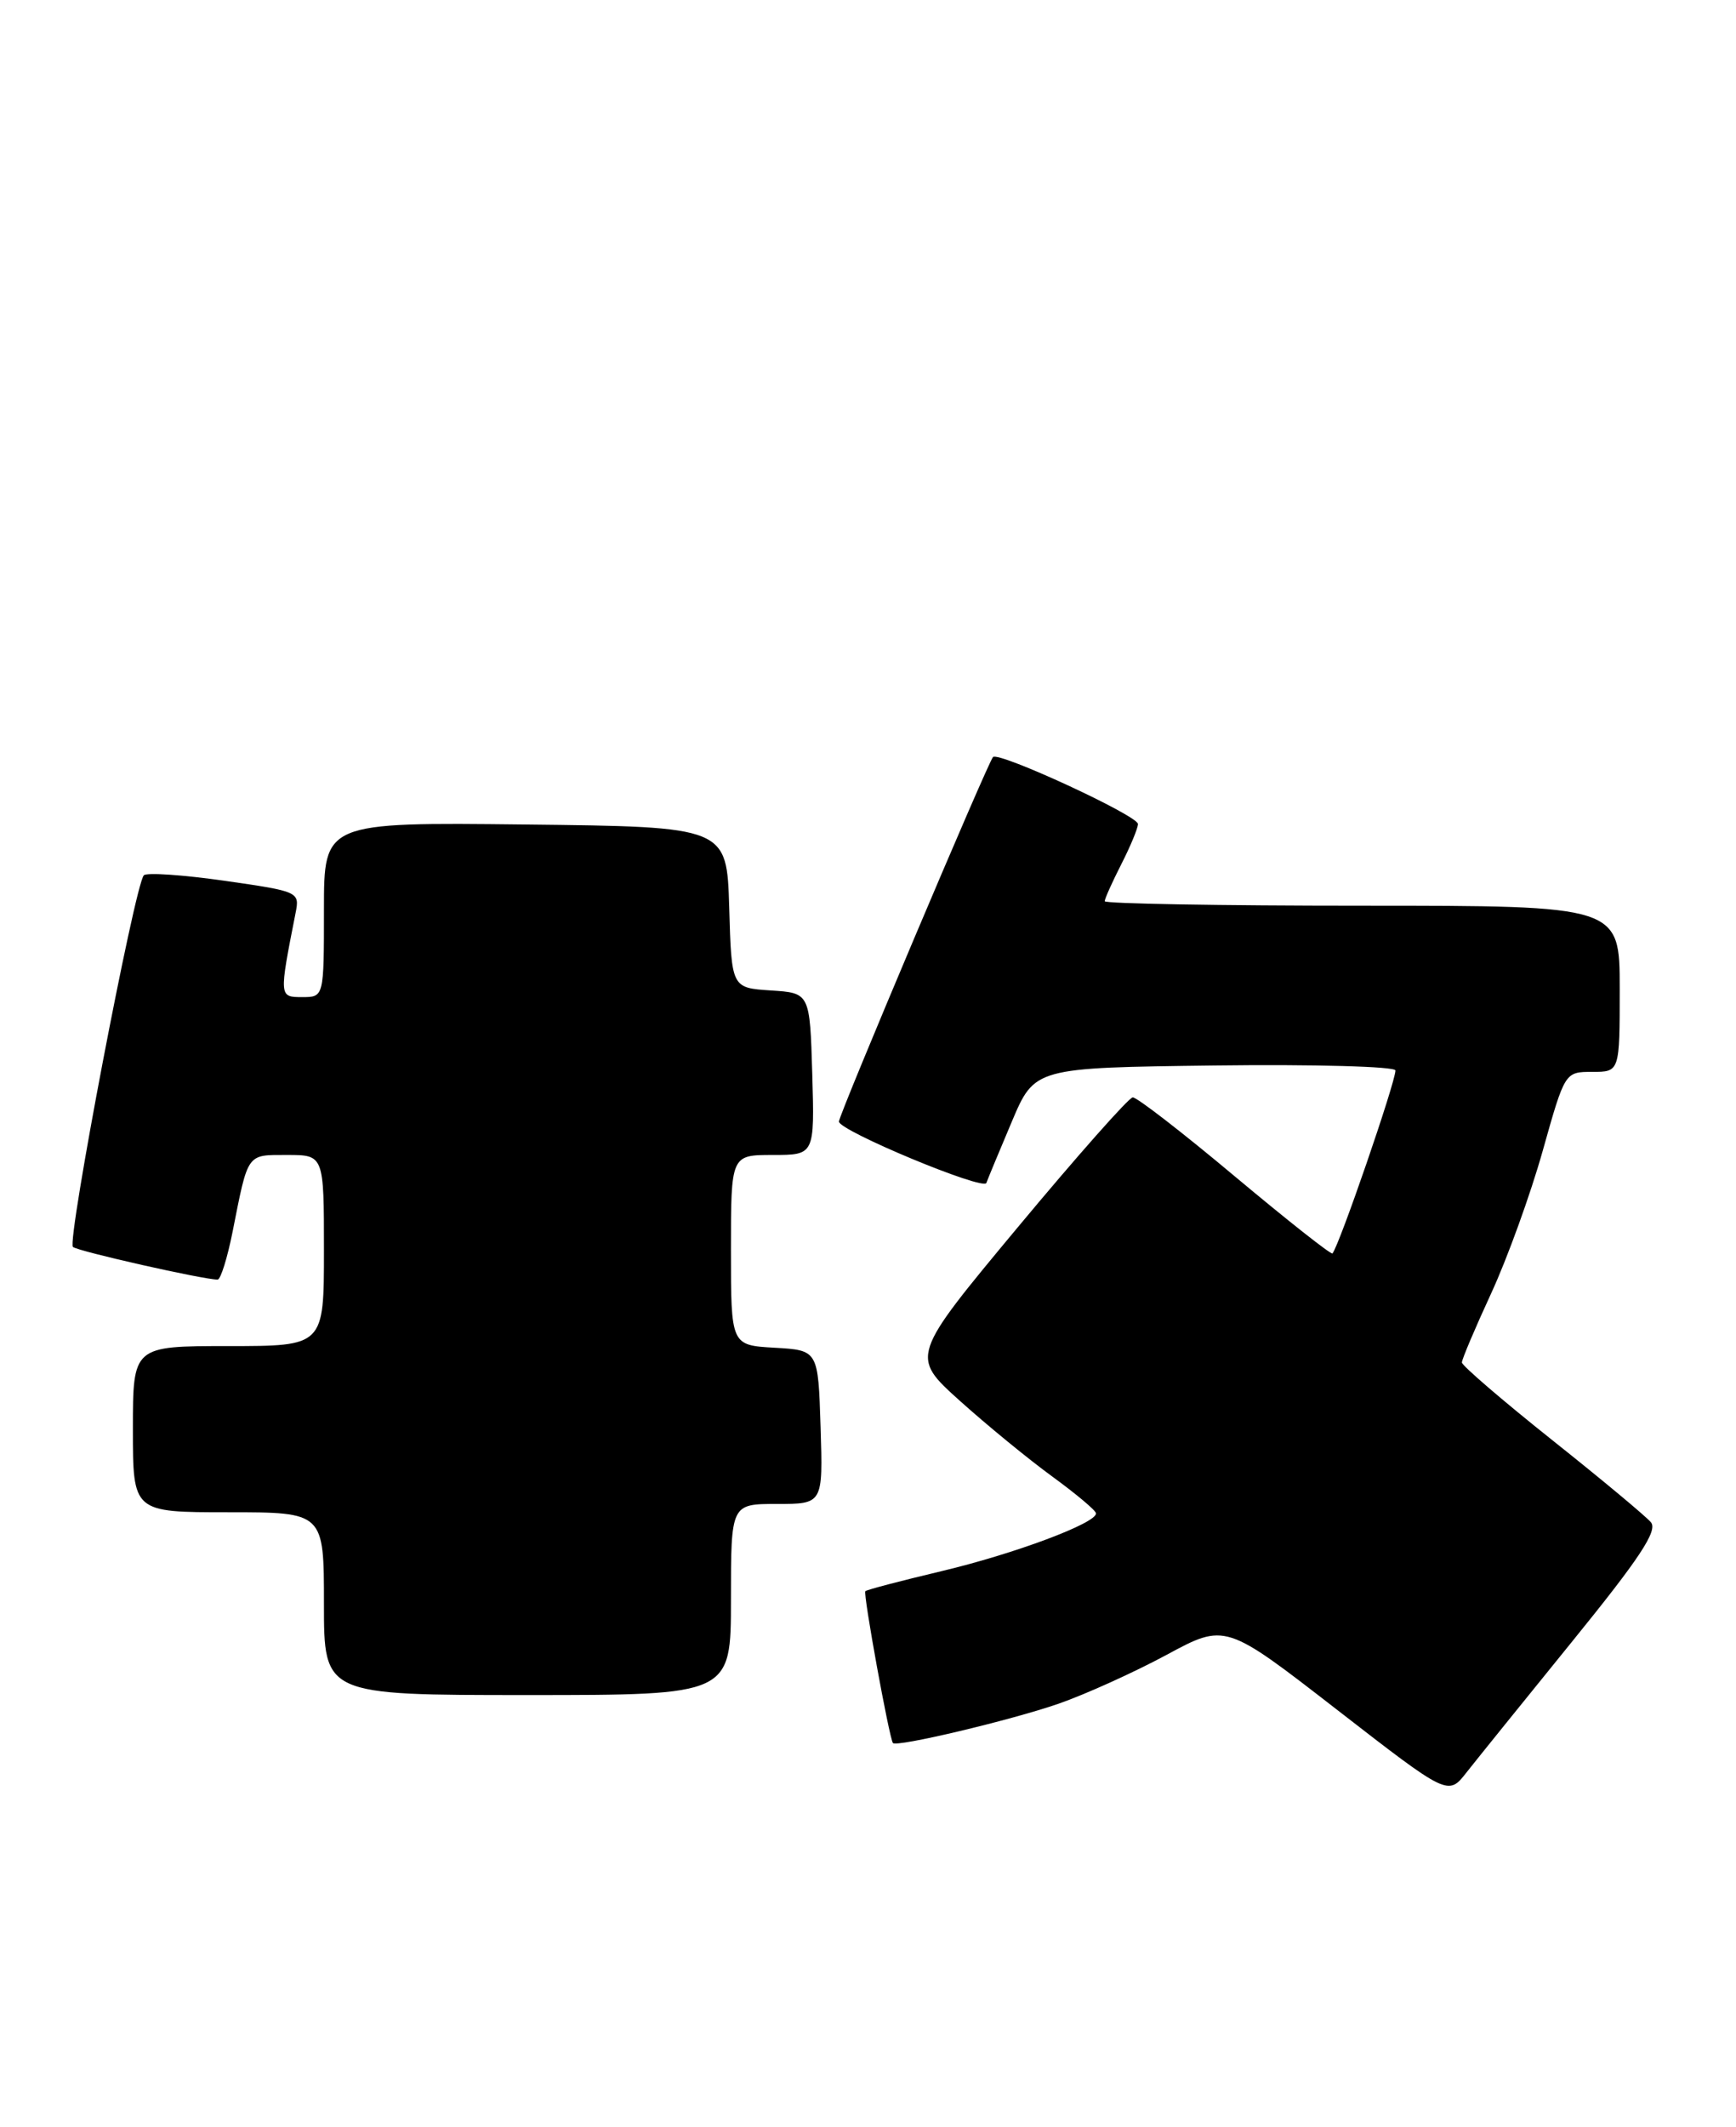 <?xml version="1.0" encoding="UTF-8" standalone="no"?>
<!DOCTYPE svg PUBLIC "-//W3C//DTD SVG 1.1//EN" "http://www.w3.org/Graphics/SVG/1.1/DTD/svg11.dtd" >
<svg xmlns="http://www.w3.org/2000/svg" xmlns:xlink="http://www.w3.org/1999/xlink" version="1.1" viewBox="0 0 209 256">
 <g >
 <path fill="currentColor"
d=" M 189.31 197.51 C 197.41 187.53 199.60 184.22 198.76 183.21 C 198.16 182.49 192.79 178.02 186.83 173.28 C 180.88 168.54 176.00 164.35 176.00 163.97 C 176.00 163.59 177.59 159.84 179.53 155.64 C 181.47 151.44 184.26 143.73 185.73 138.50 C 188.40 129.00 188.40 129.00 191.70 129.00 C 195.00 129.00 195.00 129.00 195.00 119.00 C 195.00 109.00 195.00 109.00 164.00 109.00 C 146.95 109.00 133.00 108.76 133.00 108.46 C 133.00 108.16 133.90 106.16 135.00 104.00 C 136.10 101.84 137.00 99.67 137.00 99.17 C 137.00 98.16 120.24 90.42 119.55 91.11 C 118.94 91.73 101.00 134.14 101.00 134.98 C 101.00 136.08 118.39 143.32 118.75 142.37 C 118.92 141.89 120.30 138.57 121.81 135.00 C 124.56 128.50 124.56 128.50 146.28 128.23 C 158.23 128.08 168.00 128.35 168.00 128.83 C 168.00 130.25 161.27 149.81 160.42 150.85 C 160.27 151.04 154.99 146.87 148.69 141.60 C 142.39 136.32 136.85 132.03 136.37 132.07 C 135.89 132.10 129.67 139.13 122.55 147.68 C 109.61 163.23 109.61 163.23 115.55 168.58 C 118.82 171.52 123.84 175.63 126.70 177.71 C 129.56 179.80 131.93 181.78 131.95 182.13 C 132.04 183.30 122.12 187.01 113.30 189.10 C 108.46 190.25 104.36 191.32 104.18 191.50 C 103.89 191.78 107.05 209.16 107.50 209.77 C 107.90 210.31 121.66 207.04 127.42 205.05 C 130.67 203.92 136.53 201.27 140.43 199.17 C 147.52 195.34 147.52 195.34 160.93 205.74 C 174.34 216.14 174.34 216.14 176.55 213.32 C 177.77 211.77 183.51 204.66 189.31 197.51 Z  M 88.00 192.50 C 88.00 181.00 88.00 181.00 93.54 181.00 C 99.08 181.00 99.08 181.00 98.79 171.75 C 98.50 162.50 98.50 162.50 93.25 162.20 C 88.00 161.90 88.00 161.90 88.00 150.45 C 88.00 139.00 88.00 139.00 93.04 139.00 C 98.07 139.00 98.07 139.00 97.79 129.25 C 97.50 119.50 97.50 119.50 92.79 119.20 C 88.07 118.89 88.07 118.89 87.79 109.20 C 87.50 99.50 87.50 99.50 63.25 99.23 C 39.00 98.96 39.00 98.96 39.00 109.48 C 39.00 120.00 39.00 120.00 36.39 120.00 C 33.59 120.00 33.59 120.00 35.58 109.90 C 36.09 107.33 36.01 107.29 27.03 106.00 C 22.04 105.29 17.67 104.99 17.32 105.34 C 16.23 106.43 8.03 149.43 8.78 150.07 C 9.41 150.60 24.49 154.00 26.20 154.00 C 26.56 154.00 27.37 151.41 28.00 148.25 C 29.90 138.67 29.66 139.00 34.57 139.00 C 39.00 139.00 39.00 139.00 39.00 150.50 C 39.00 162.00 39.00 162.00 27.50 162.00 C 16.00 162.00 16.00 162.00 16.00 172.00 C 16.00 182.00 16.00 182.00 27.50 182.00 C 39.00 182.00 39.00 182.00 39.00 193.00 C 39.00 204.00 39.00 204.00 63.50 204.00 C 88.00 204.00 88.00 204.00 88.00 192.50 Z "/>
</g>
</svg>